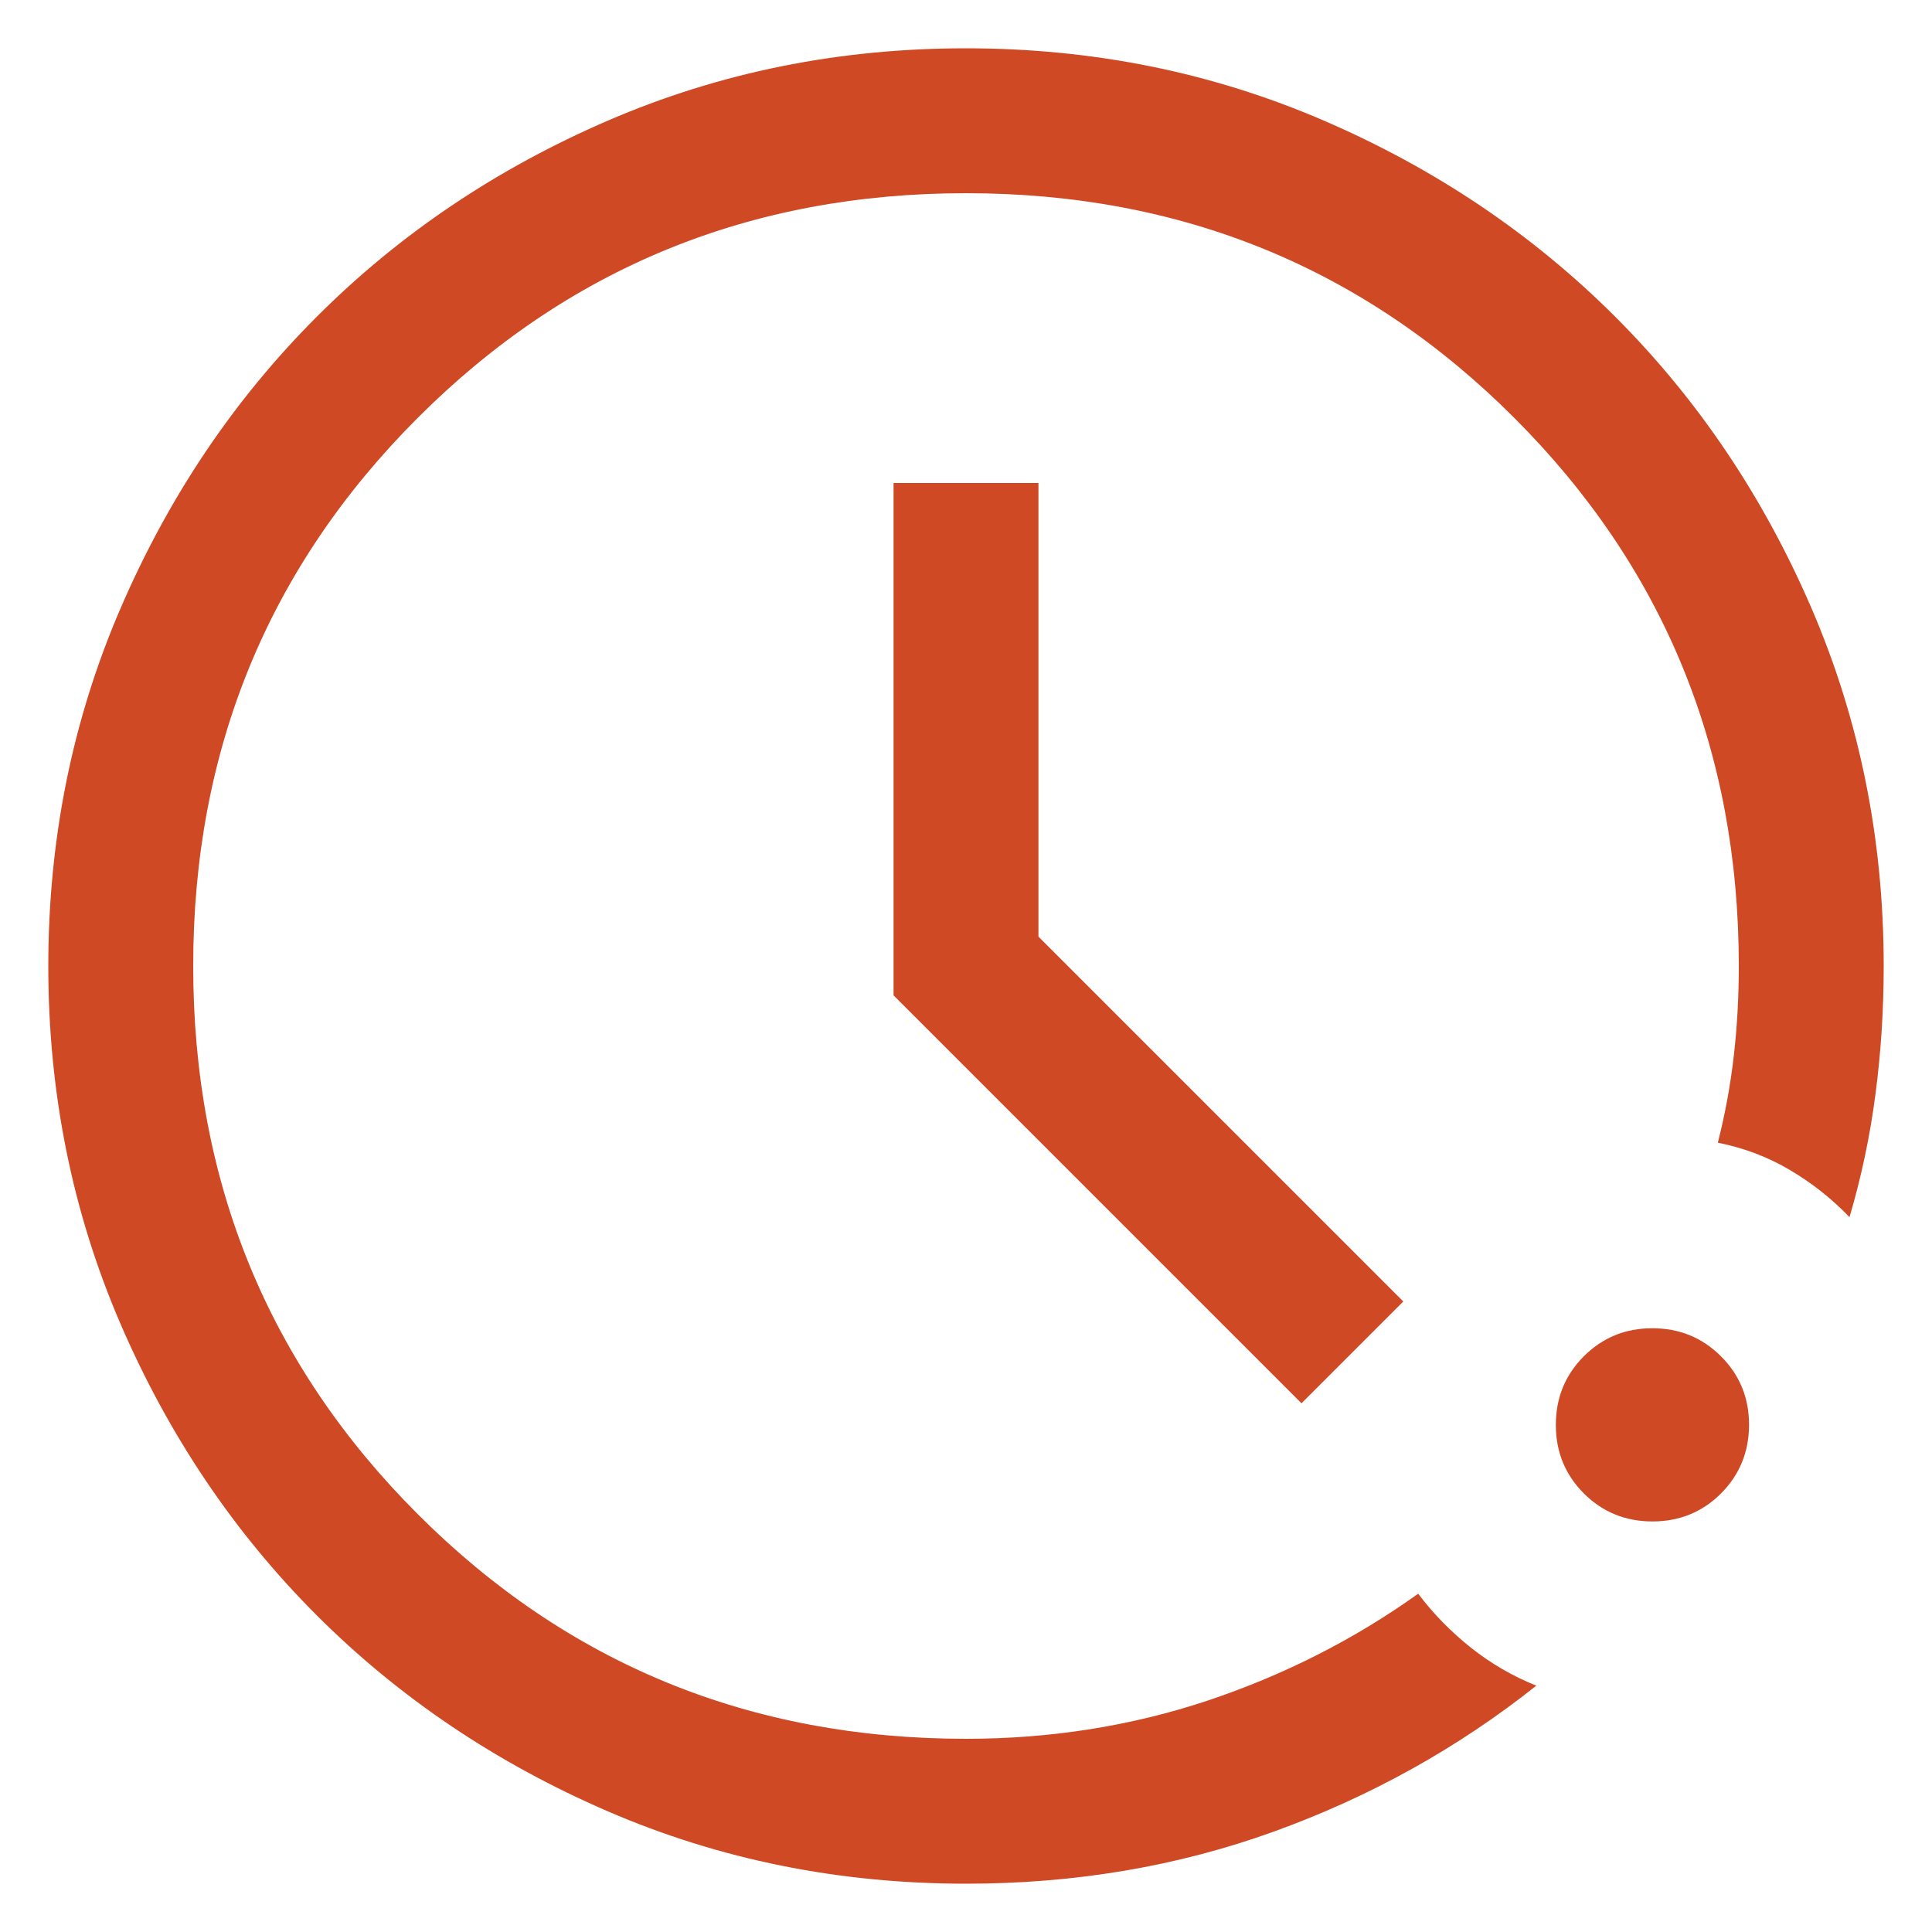 <svg width="20" height="20" viewBox="0 0 20 20" fill="none" xmlns="http://www.w3.org/2000/svg">
<path d="M10 19.5C8.686 19.5 7.451 19.251 6.295 18.752C5.139 18.253 4.134 17.576 3.279 16.722C2.424 15.867 1.747 14.862 1.248 13.706C0.749 12.55 0.5 11.316 0.5 10.002C0.5 8.688 0.749 7.453 1.248 6.297C1.747 5.14 2.423 4.135 3.278 3.28C4.133 2.424 5.138 1.747 6.294 1.248C7.45 0.749 8.684 0.5 9.998 0.5C11.312 0.5 12.547 0.749 13.703 1.248C14.86 1.747 15.865 2.424 16.721 3.279C17.576 4.134 18.253 5.139 18.752 6.295C19.25 7.451 19.5 8.686 19.5 10C19.5 10.45 19.472 10.892 19.415 11.325C19.359 11.758 19.269 12.183 19.146 12.6C18.964 12.41 18.759 12.248 18.531 12.113C18.302 11.977 18.053 11.883 17.783 11.829C17.858 11.534 17.913 11.235 17.948 10.932C17.983 10.629 18 10.318 18 10C18 7.767 17.225 5.875 15.675 4.325C14.125 2.775 12.233 2 10 2C7.767 2 5.875 2.775 4.325 4.325C2.775 5.875 2 7.767 2 10C2 12.233 2.775 14.125 4.325 15.675C5.875 17.225 7.767 18 10 18C10.876 18 11.709 17.868 12.5 17.605C13.29 17.341 14.018 16.972 14.681 16.498C14.836 16.704 15.018 16.89 15.226 17.056C15.434 17.221 15.66 17.352 15.904 17.45C15.092 18.095 14.188 18.598 13.191 18.959C12.194 19.32 11.13 19.5 10 19.5ZM17.106 15.75C16.826 15.75 16.59 15.653 16.396 15.46C16.203 15.267 16.106 15.03 16.106 14.751C16.106 14.471 16.202 14.234 16.396 14.04C16.589 13.847 16.825 13.75 17.105 13.75C17.385 13.75 17.622 13.847 17.815 14.04C18.009 14.233 18.106 14.47 18.106 14.749C18.106 15.029 18.009 15.266 17.816 15.46C17.623 15.653 17.386 15.75 17.106 15.75ZM13.473 14.527L9.25 10.304V5H10.75V9.696L14.527 13.473L13.473 14.527Z" fill="#D04925"/>
</svg>
